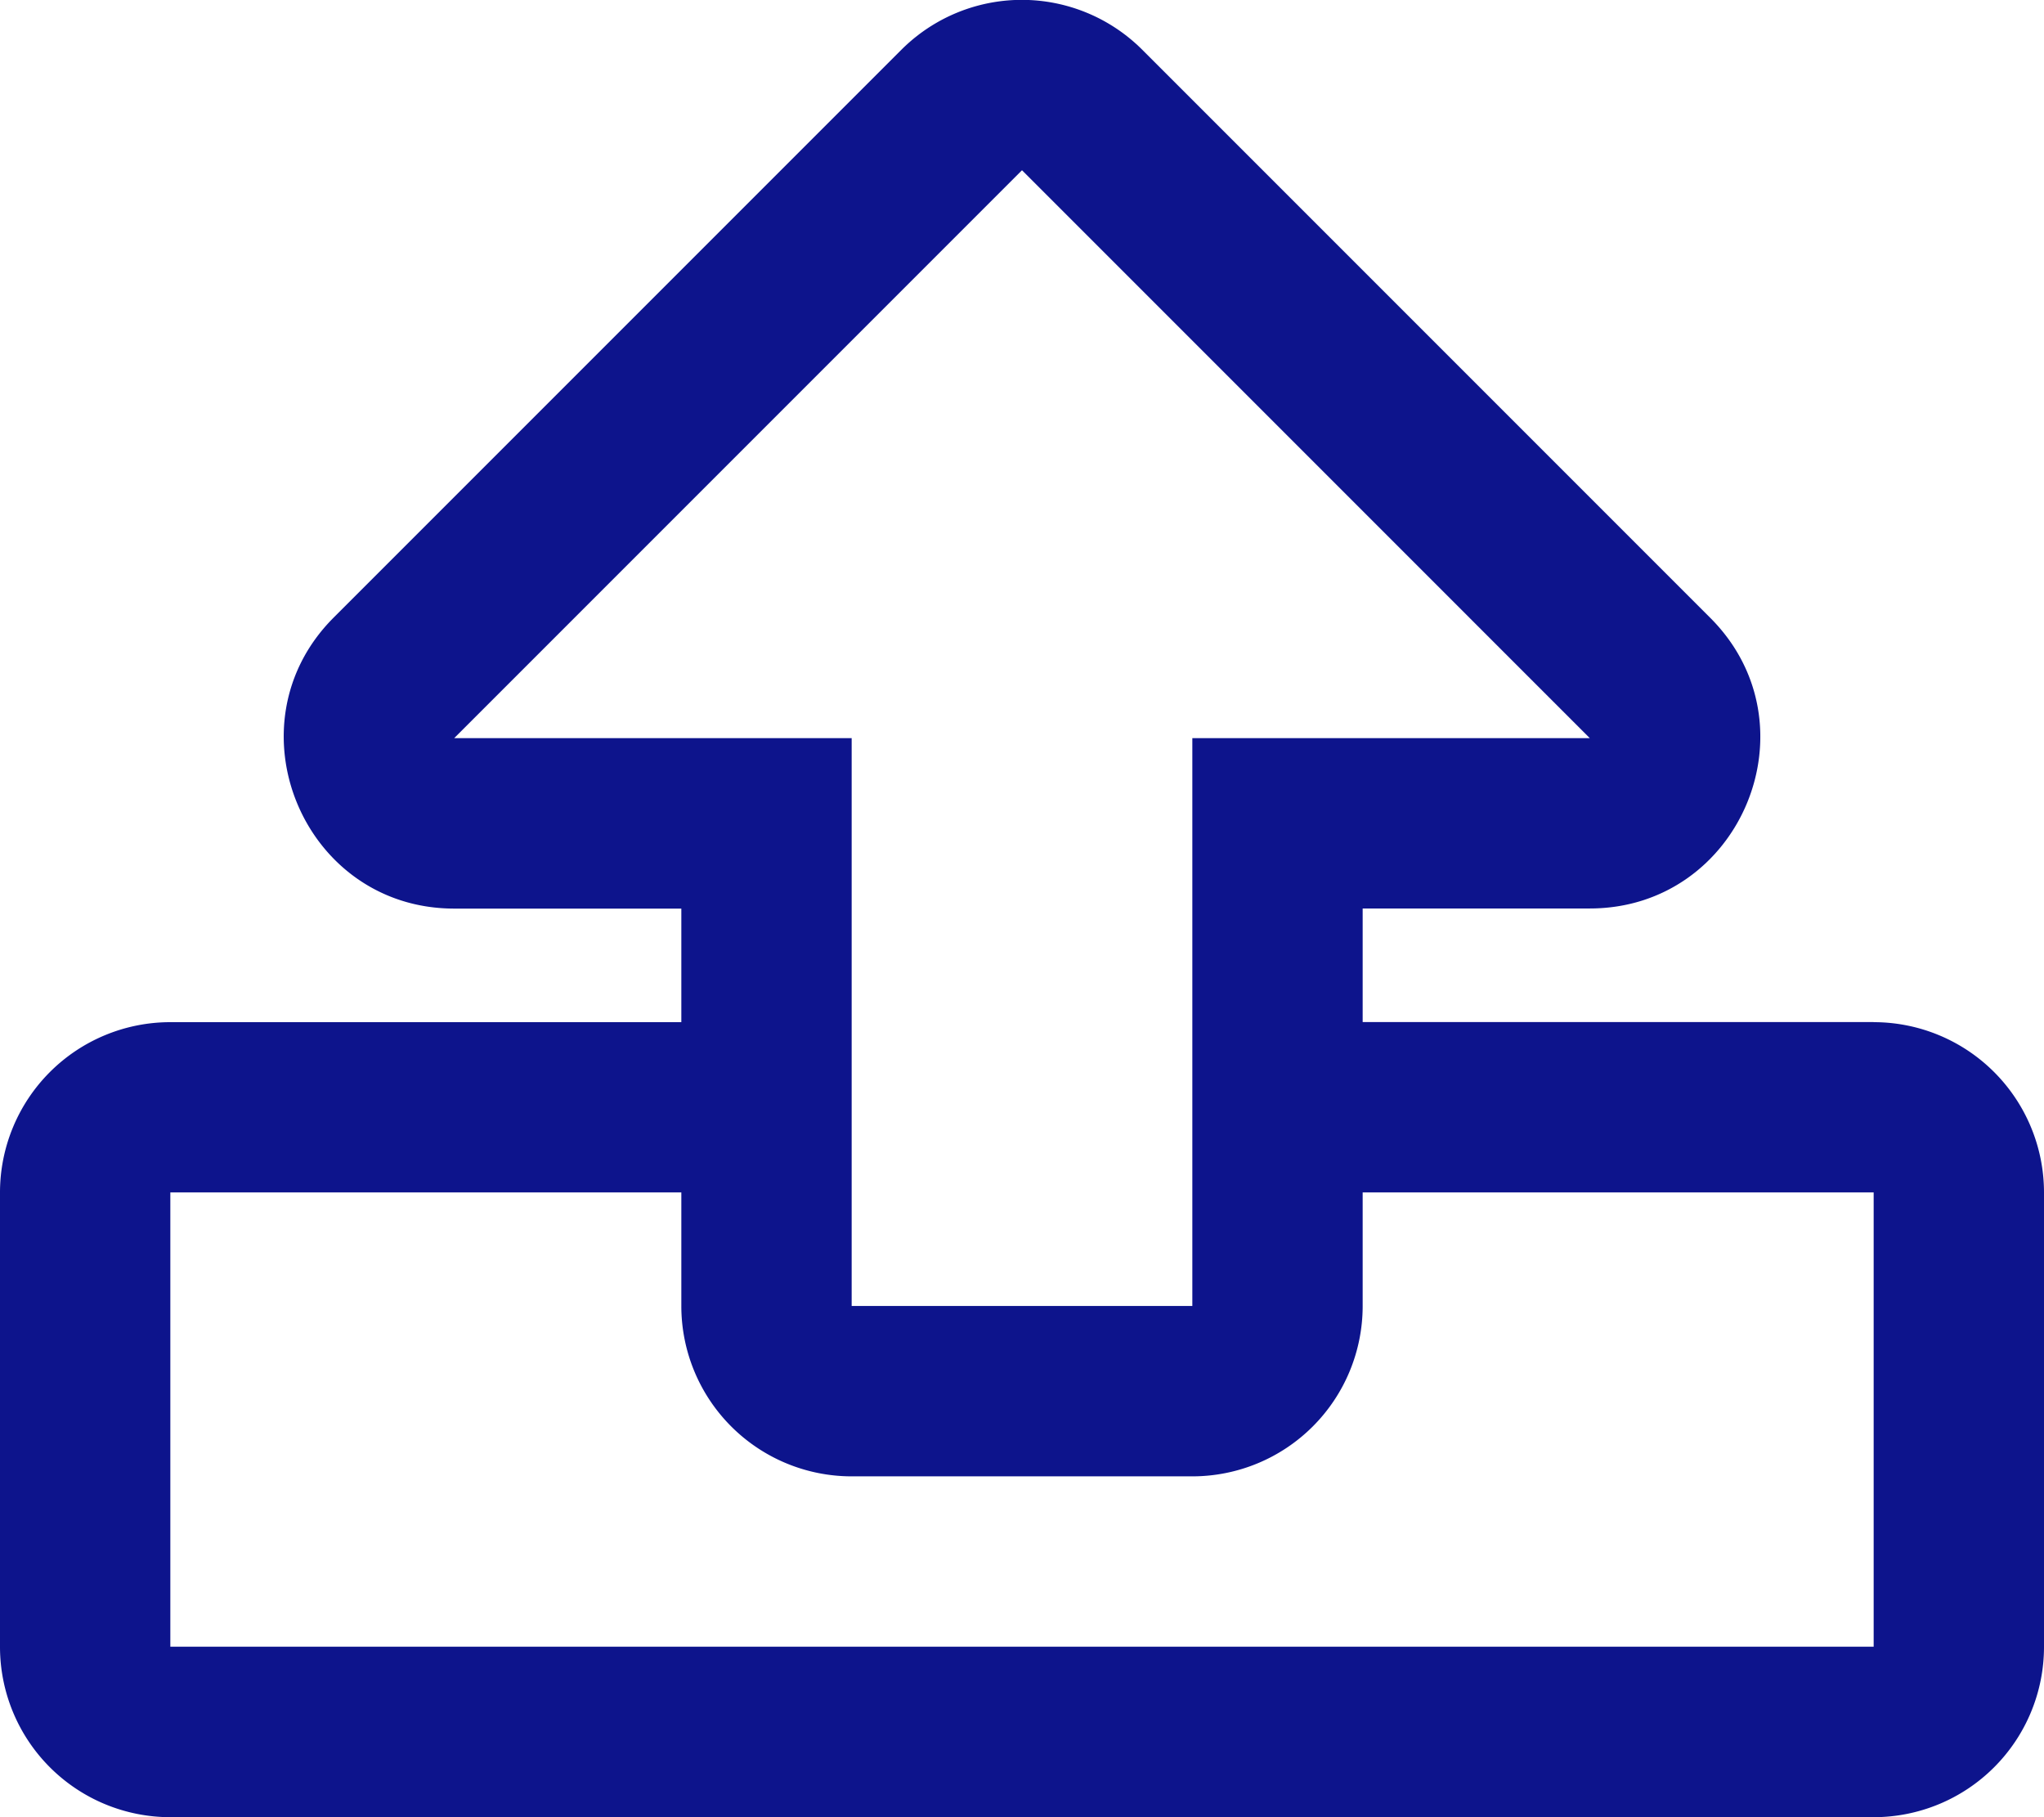 <svg viewBox="0 0 18 16" xmlns="http://www.w3.org/2000/svg"><path d="M16.5 8.999H12v-1h2c1.331 0 2.006-1.616 1.06-2.56l-5-5a1.5 1.5 0 00-2.123 0l-5 5C1.998 6.38 2.667 8 4 8h2v1H1.5a1.5 1.5 0 00-1.5 1.5v4a1.5 1.5 0 001.5 1.5h15a1.5 1.5 0 001.5-1.5v-4a1.5 1.5 0 00-1.5-1.5zM4 6.499l5-5 5 5h-3.5v5h-3v-5H4zm12.5 8h-15v-4H6v1a1.5 1.5 0 001.5 1.5h3a1.5 1.5 0 001.5-1.5v-1h4.5v4z" fill="#0D148C" fill-rule="evenodd"/></svg>